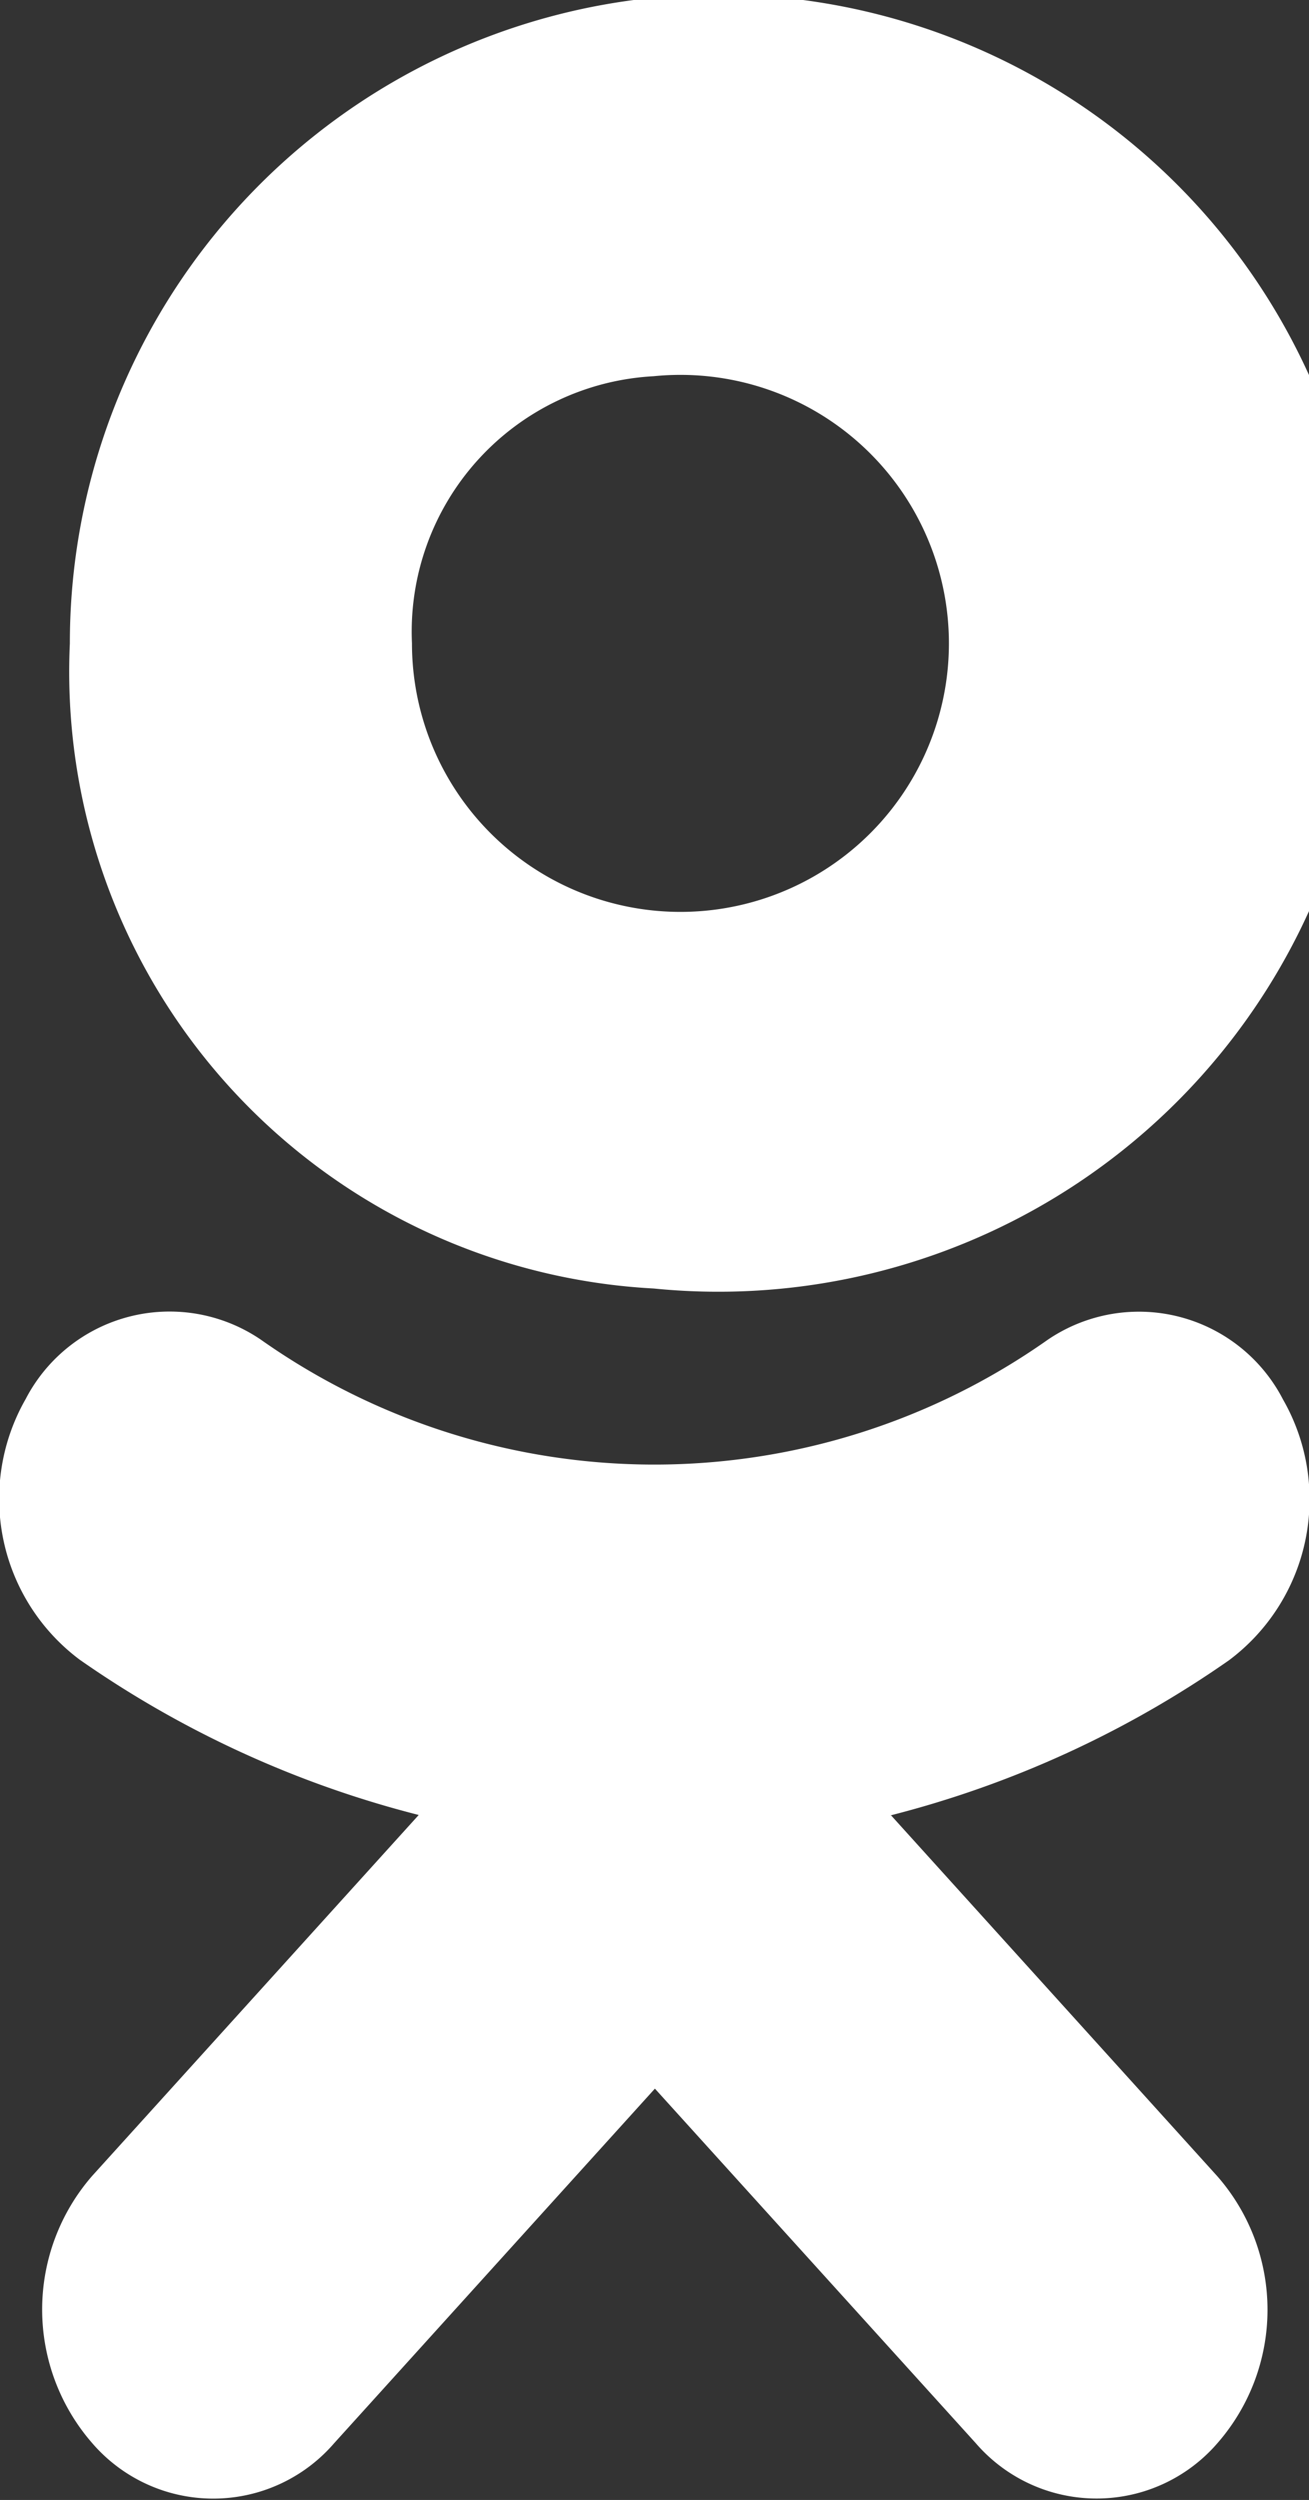 <svg xmlns="http://www.w3.org/2000/svg" width="9.688" height="18.5" viewBox="0 0 9.688 18.5">
  <rect x="0" y="0" width="9.688" height="18.5" fill="#333333" stroke="none"/>
<defs>
    <style>
      .cls-1 {
        fill: #fff;
        fill-rule: evenodd;
      }
    </style>
  </defs>
  <path id="Фигура_1" data-name="Фигура 1" class="cls-1" d="M855.15,608.034a1.987,1.987,0,1,1-1.789,1.977,1.893,1.893,0,0,1,1.789-1.977h0Zm0,6.751a4.8,4.8,0,1,0-4.321-4.774,4.57,4.57,0,0,0,4.321,4.774m1.749,3.9a7.678,7.678,0,0,0,2.509-1.149,1.487,1.487,0,0,0,.4-1.929,1.2,1.2,0,0,0-1.744-.441l0,0a5.05,5.05,0,0,1-5.818,0,1.2,1.2,0,0,0-1.744.437v0a1.487,1.487,0,0,0,.4,1.929,7.678,7.678,0,0,0,2.509,1.149l-2.416,2.67a1.505,1.505,0,0,0,0,1.979,1.182,1.182,0,0,0,1.79,0l2.374-2.624,2.375,2.624a1.181,1.181,0,0,0,1.788,0s0,0,0,0a1.5,1.5,0,0,0,0-1.975l0,0-2.415-2.671" transform="translate(-850.312 -605.25)"/>
</svg>
